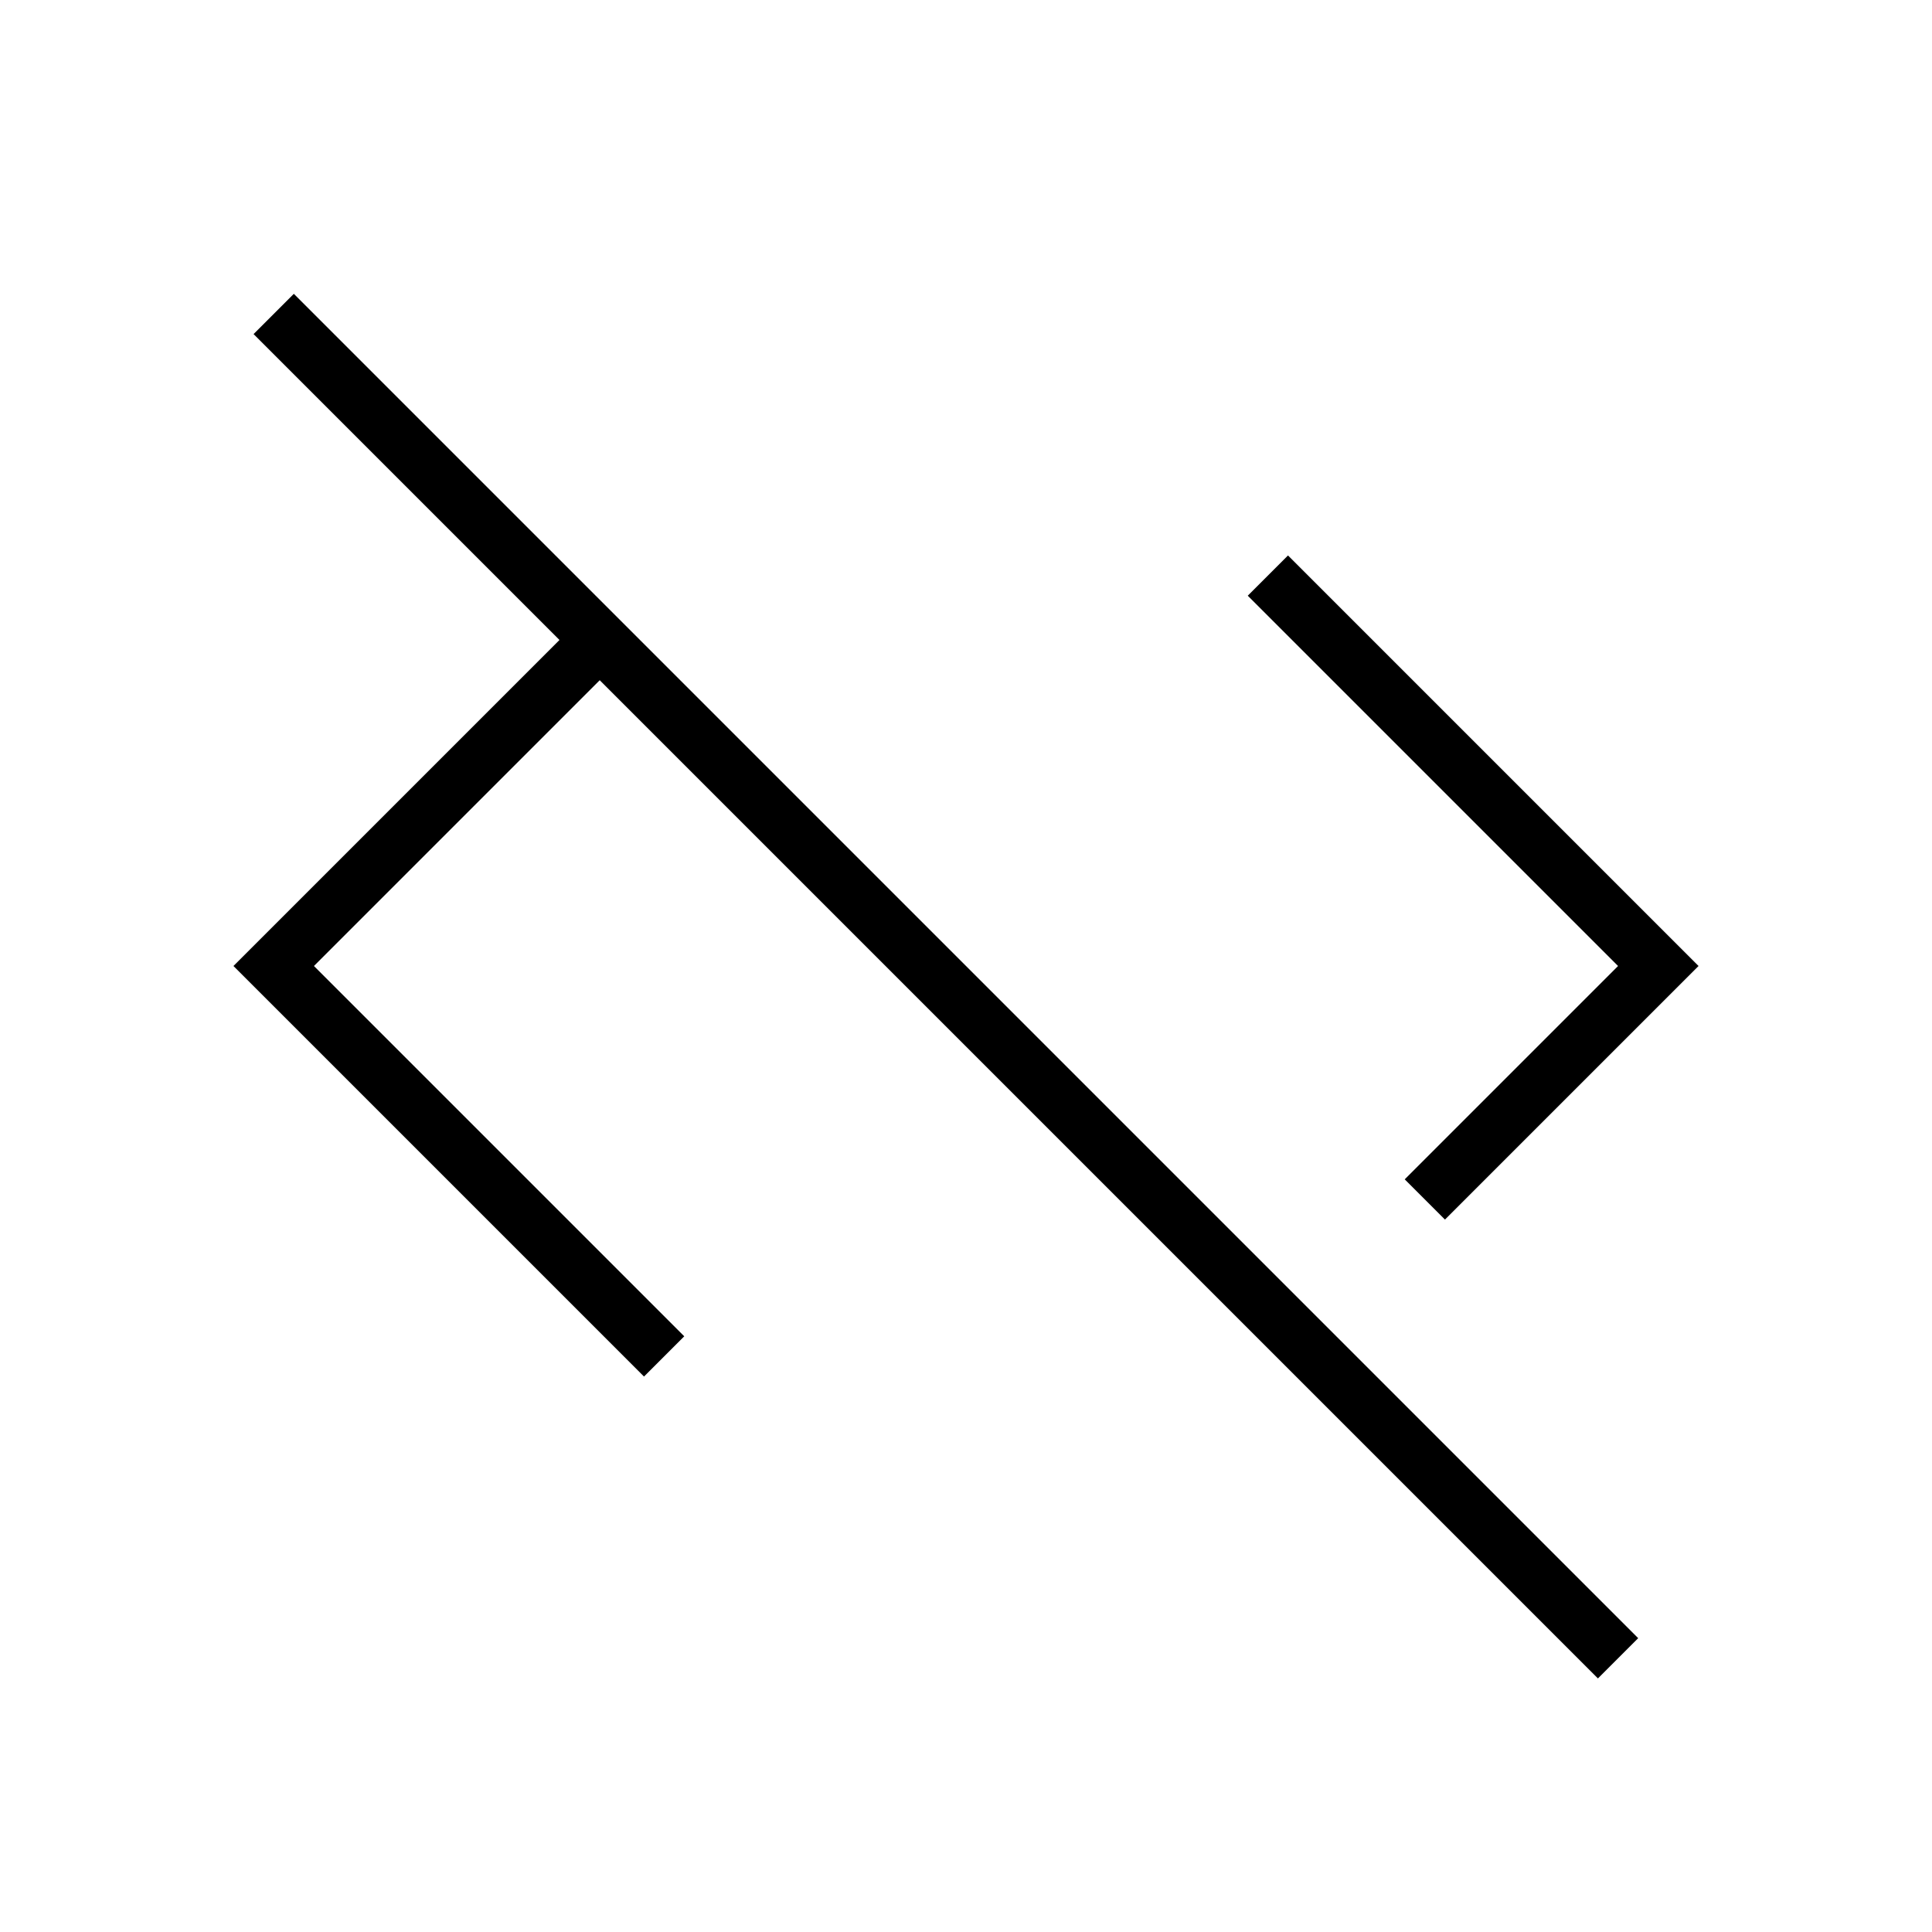 <svg xmlns="http://www.w3.org/2000/svg" height="24" viewBox="0 -960 960 960" width="24"><path d="M794-126 298-622 156-480l184 184-20 20-204-204 162-162-152-152 20-20 668 668-20 20Zm-76-228-20-20 106-106-184-184 20-20 204 204-126 126Z"/></svg>